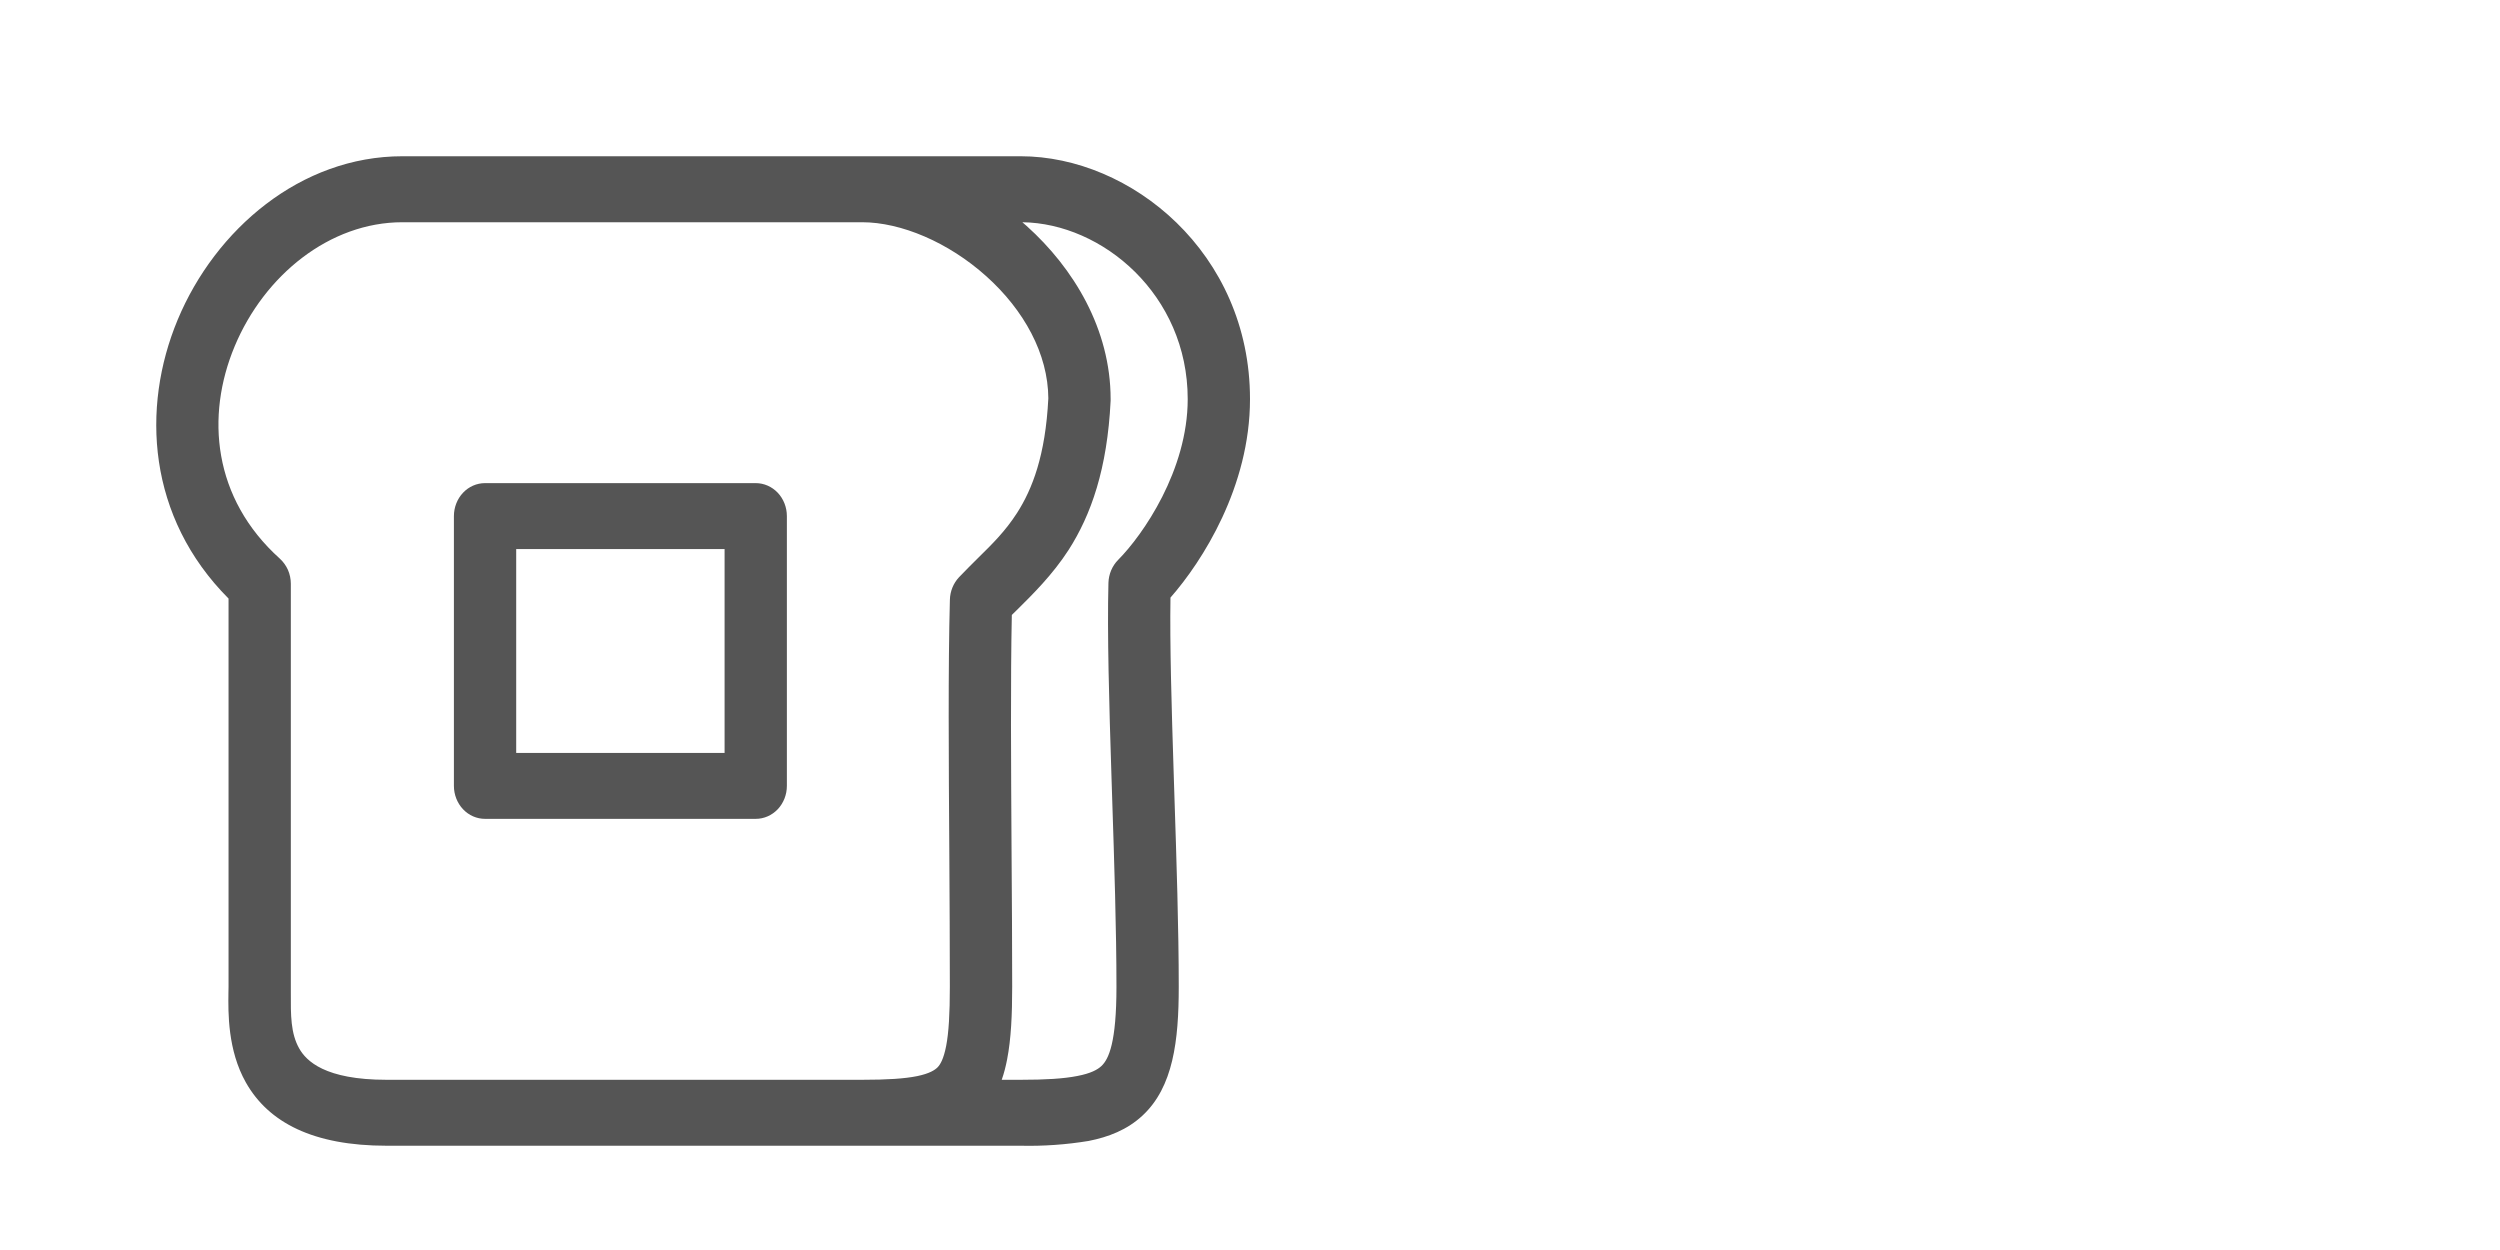 <svg width="48" height="24" viewBox="0 0 48 24" fill="none" xmlns="http://www.w3.org/2000/svg">
<path d="M8.715 9.909C8.715 9.741 8.778 9.58 8.89 9.461C9.002 9.342 9.154 9.276 9.313 9.276H14.51C14.668 9.276 14.82 9.342 14.933 9.461C15.045 9.58 15.108 9.741 15.108 9.909V15.089C15.108 15.257 15.045 15.418 14.933 15.537C14.82 15.656 14.668 15.722 14.51 15.722H9.313C9.154 15.722 9.002 15.656 8.89 15.537C8.778 15.418 8.715 15.257 8.715 15.089V9.909ZM9.911 14.456H13.912V10.542H9.911V14.456ZM3.411 6.14C4.136 4.401 5.774 3 7.726 3H19.597C21.706 3 24 4.848 24 7.663C24 9.345 23.085 10.777 22.473 11.474C22.459 12.371 22.494 13.573 22.535 14.856L22.547 15.233C22.589 16.512 22.632 17.835 22.632 18.947C22.632 19.983 22.526 20.871 21.936 21.419C21.642 21.693 21.282 21.831 20.903 21.906C20.471 21.977 20.034 22.008 19.597 21.998H7.421C6.016 21.998 5.156 21.554 4.721 20.784C4.37 20.164 4.381 19.441 4.386 19.061L4.388 18.947V11.492C2.832 9.931 2.706 7.833 3.411 6.14ZM7.726 4.267C6.33 4.267 5.075 5.284 4.505 6.65C3.948 7.985 4.083 9.566 5.374 10.727C5.439 10.787 5.492 10.86 5.529 10.943C5.565 11.026 5.584 11.117 5.584 11.209V19.067C5.582 19.489 5.58 19.84 5.745 20.131C5.881 20.371 6.239 20.732 7.421 20.732H16.553C17.031 20.732 17.367 20.711 17.612 20.661C17.851 20.611 17.95 20.544 18.002 20.492C18.052 20.44 18.116 20.338 18.166 20.084C18.216 19.825 18.237 19.464 18.237 18.947C18.237 18.158 18.232 17.288 18.227 16.409C18.215 14.617 18.203 12.783 18.238 11.514C18.242 11.352 18.305 11.198 18.413 11.083C18.545 10.945 18.668 10.823 18.784 10.708C19.062 10.435 19.303 10.197 19.529 9.846C19.819 9.392 20.073 8.748 20.128 7.648C20.123 6.795 19.662 5.955 18.938 5.305C18.207 4.648 17.296 4.267 16.553 4.267H7.726ZM19.337 20.339C19.311 20.473 19.278 20.605 19.233 20.732H19.597C20.073 20.732 20.422 20.711 20.685 20.659C20.945 20.609 21.073 20.537 21.147 20.468C21.29 20.334 21.436 20.012 21.436 18.947C21.436 17.858 21.394 16.557 21.352 15.274L21.34 14.898C21.295 13.507 21.257 12.156 21.282 11.191C21.287 11.024 21.354 10.865 21.468 10.75C21.944 10.271 22.804 9.029 22.804 7.663C22.804 5.657 21.163 4.286 19.629 4.267L19.712 4.339C20.612 5.148 21.324 6.317 21.324 7.663V7.696C21.26 9.003 20.949 9.885 20.517 10.559C20.209 11.036 19.825 11.415 19.52 11.716L19.427 11.807C19.401 13.036 19.412 14.707 19.422 16.365C19.428 17.251 19.434 18.135 19.434 18.947C19.434 19.482 19.413 19.948 19.337 20.338V20.339Z" fill="#555555"/>
</svg>
